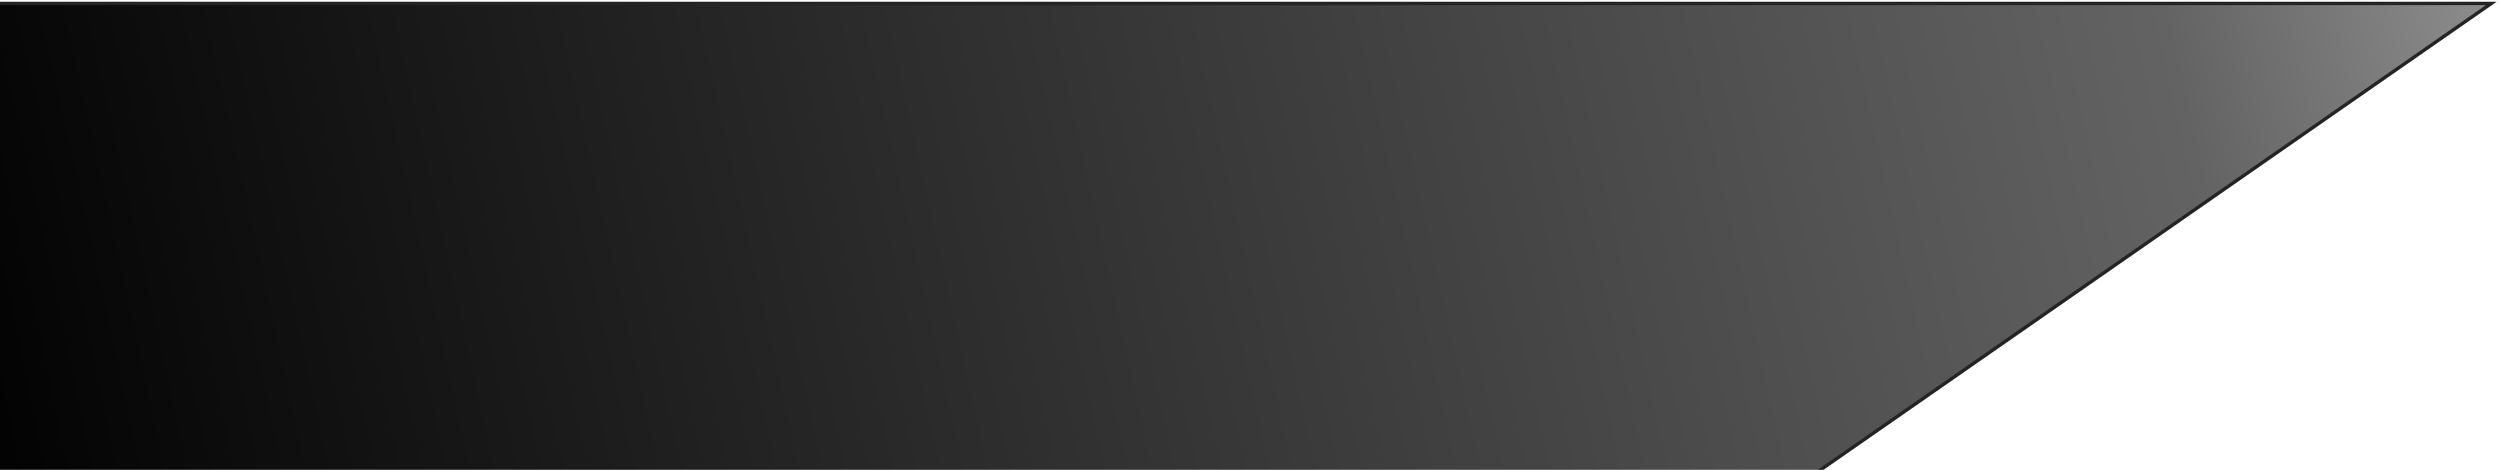 <svg width="729" height="137" viewBox="0 0 729 137" fill="none" xmlns="http://www.w3.org/2000/svg">
<path d="M525.943 1L726.468 1L496.353 161L293 161L29.5 161L-193 1L90.156 1L261.734 1L525.943 1Z" fill="url(#paint0_diamond_102_4207)" stroke="#242424"/>
<defs>
<radialGradient id="paint0_diamond_102_4207" cx="0" cy="0" r="1" gradientUnits="userSpaceOnUse" gradientTransform="translate(-16.786 145.577) rotate(-12.81) scale(2083.31 16382.4)">
<stop stop-opacity="0.8"/>
<stop stop-opacity="0.2"/>
<stop offset="0"/>
<stop offset="0.319" stop-opacity="0.612"/>
<stop offset="0.433" stop-opacity="0.2"/>
</radialGradient>
</defs>
</svg>
